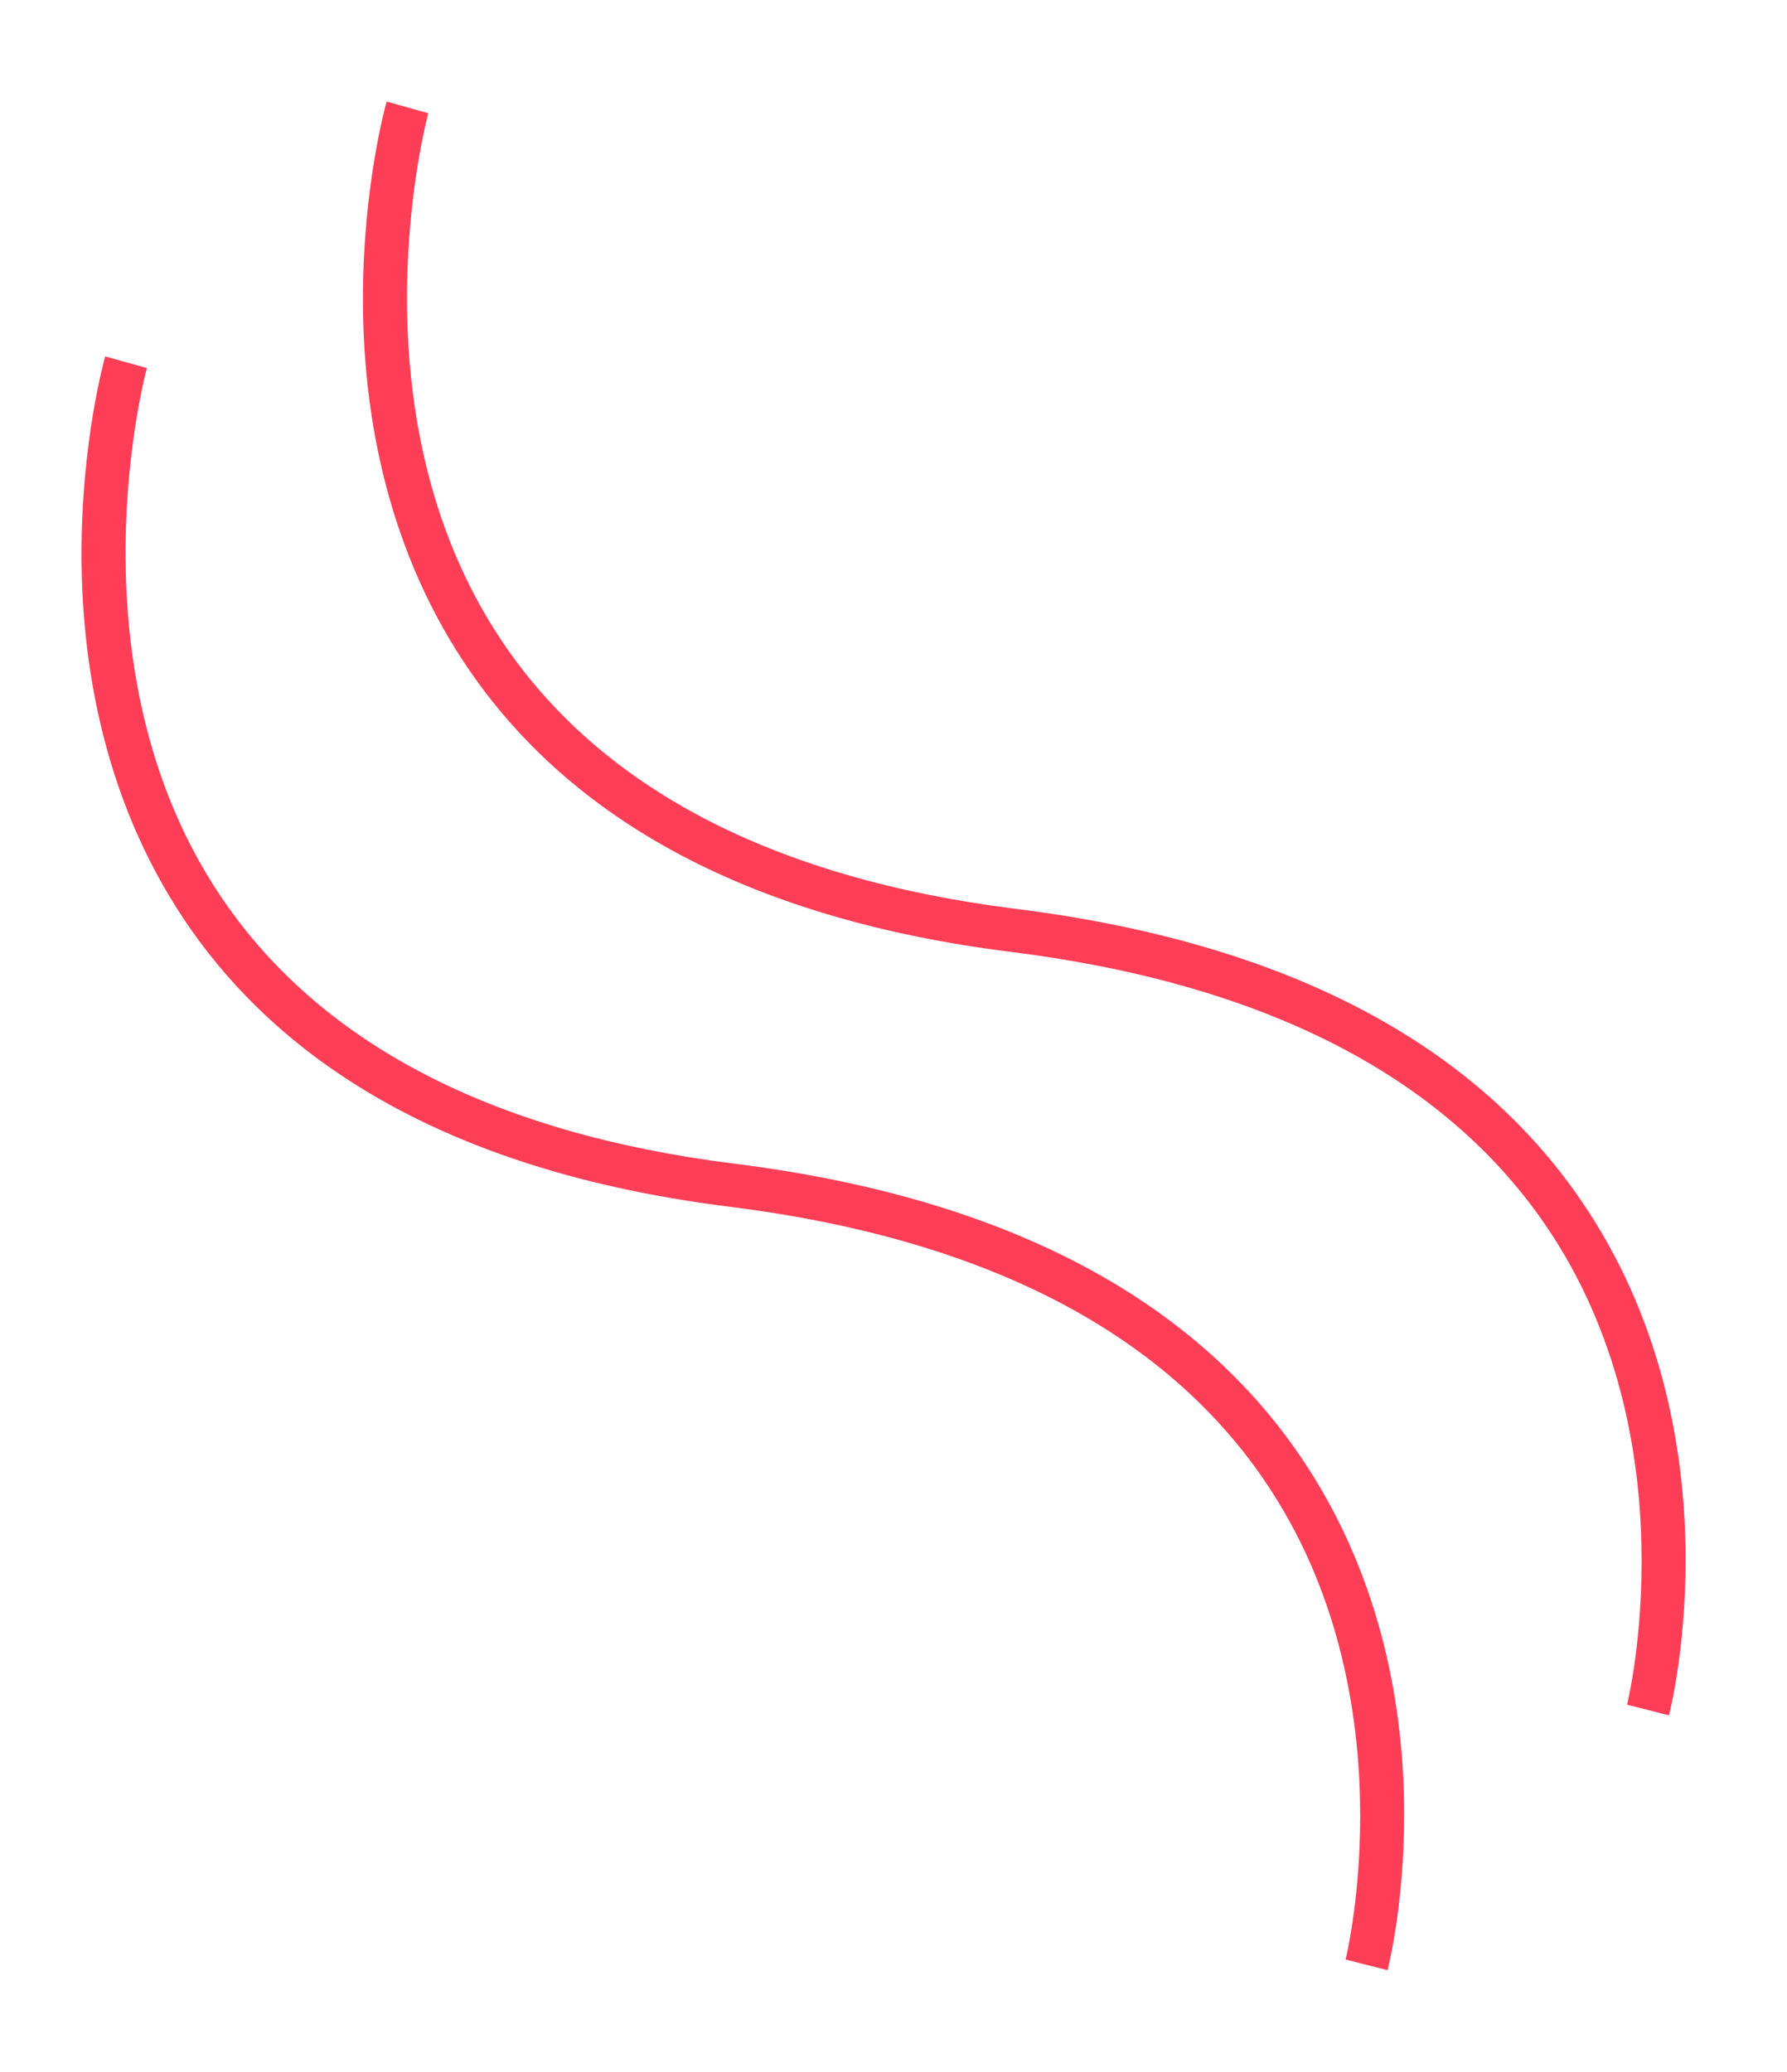 <svg 
 xmlns="http://www.w3.org/2000/svg"
 xmlns:xlink="http://www.w3.org/1999/xlink"
 width="88px" height="102px">
<defs>
<filter filterUnits="userSpaceOnUse" id="Filter_0" x="0px" y="0px" width="88px" height="102px"  >
    <feOffset in="SourceAlpha" dx="0" dy="5" />
    <feGaussianBlur result="blurOut" stdDeviation="2.236" />
    <feFlood flood-color="rgb(254, 62, 87)" result="floodOut" />
    <feComposite operator="atop" in="floodOut" in2="blurOut" />
    <feComponentTransfer><feFuncA type="linear" slope="0.4"/></feComponentTransfer>
    <feMerge>
    <feMergeNode/>
    <feMergeNode in="SourceGraphic"/>
  </feMerge>
</filter>

</defs>
<g filter="url(#Filter_0)">
<path fill-rule="evenodd"  fill="rgb(254, 62, 87)"
 d="M82.188,79.452 L80.123,78.925 C80.156,78.796 83.314,65.876 76.124,55.338 C71.085,47.953 62.217,43.419 49.768,41.862 C37.141,40.283 28.096,35.503 22.882,27.656 C14.825,15.529 18.863,0.628 19.039,0.000 L21.092,0.574 C21.051,0.720 17.148,15.189 24.667,26.490 C29.523,33.789 38.057,38.248 50.032,39.746 C63.126,41.384 72.501,46.232 77.897,54.155 C85.626,65.501 82.332,78.888 82.188,79.452 ZM64.037,66.700 C71.766,78.047 68.473,91.433 68.329,91.997 L66.263,91.471 C66.296,91.342 69.455,78.421 62.264,67.883 C57.225,60.499 48.358,55.964 35.908,54.408 C23.282,52.828 14.236,48.049 9.023,40.202 C0.966,28.075 5.004,13.174 5.180,12.546 L7.232,13.120 C7.192,13.265 3.288,27.735 10.807,39.035 C15.663,46.334 24.198,50.794 36.173,52.292 C49.266,53.929 58.641,58.778 64.037,66.700 Z"/>
</g>
</svg>